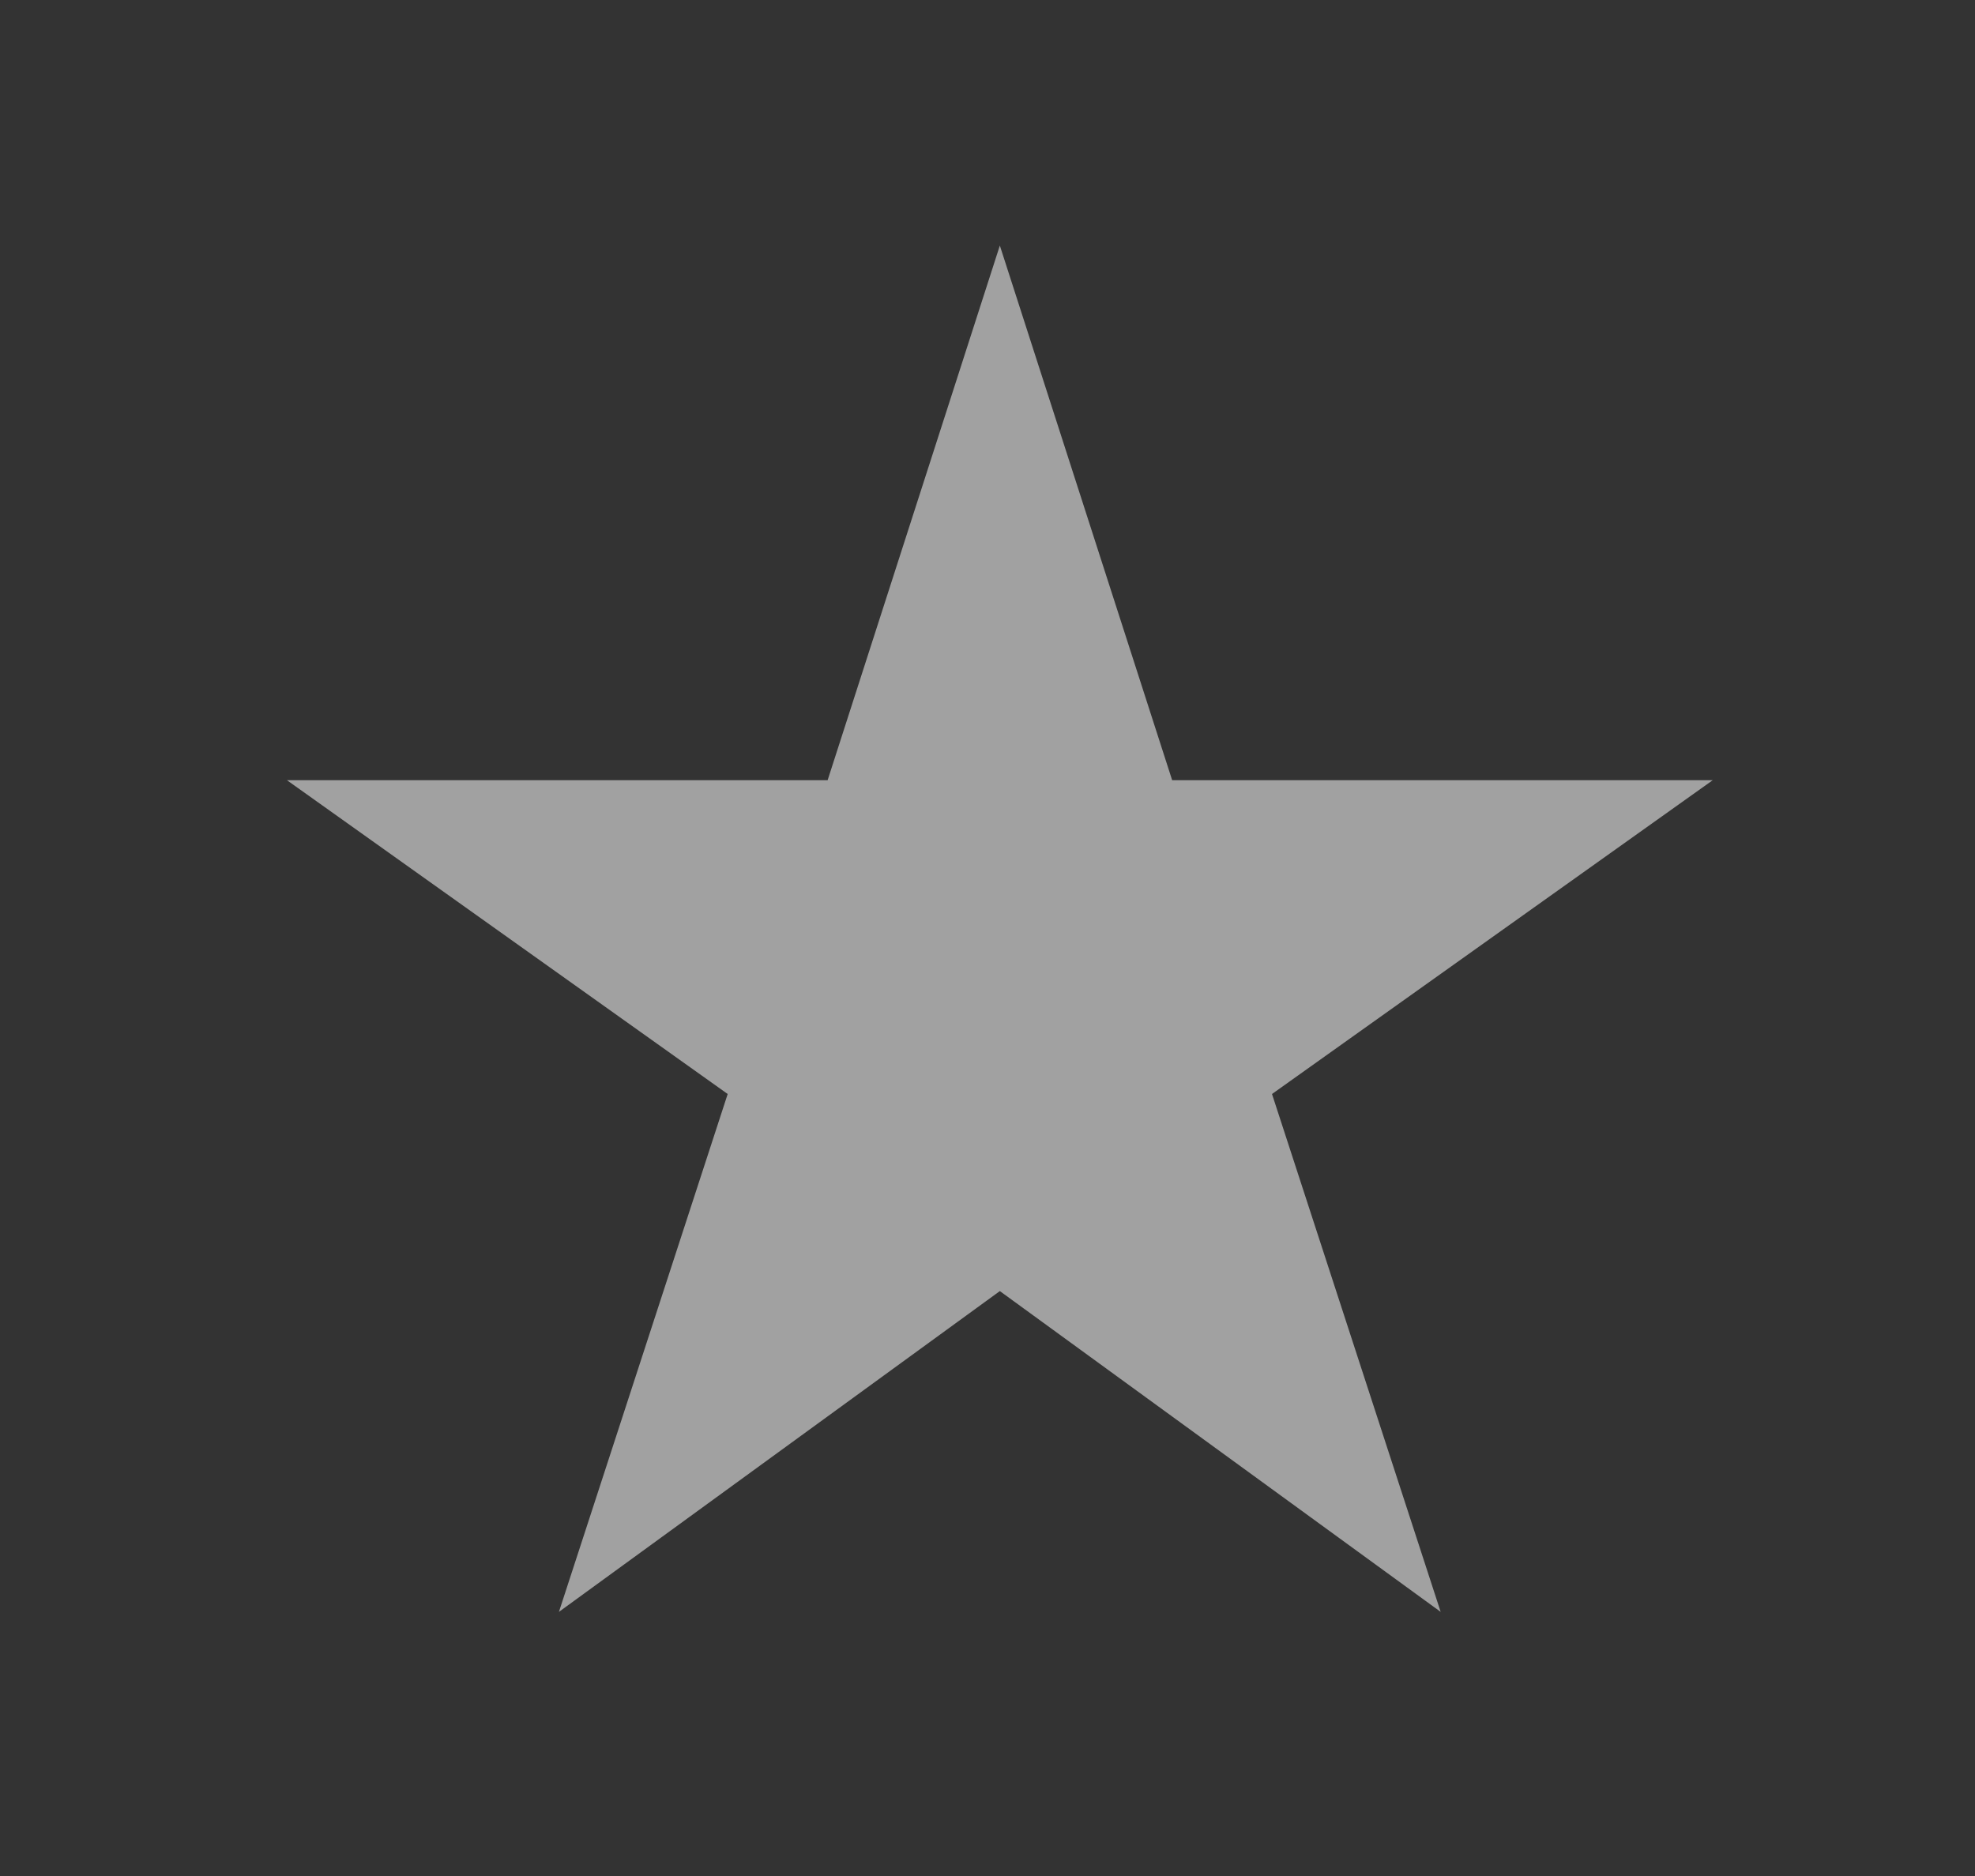 <svg width="20" height="19" viewBox="0 0 20 19" fill="none" xmlns="http://www.w3.org/2000/svg">
<rect x="0" y="0" width="20" height="19" fill="#333333" stroke="none"/>
<path fill-rule="evenodd" clip-rule="evenodd" d="M10.125 2.487L8.381 7.902H2.906L7.369 11.08L5.66 16.325L10.125 13.076L14.589 16.325L12.881 11.08L17.344 7.902H11.87L10.125 2.487Z" fill="white" fill-opacity="0.54"/>
</svg>
